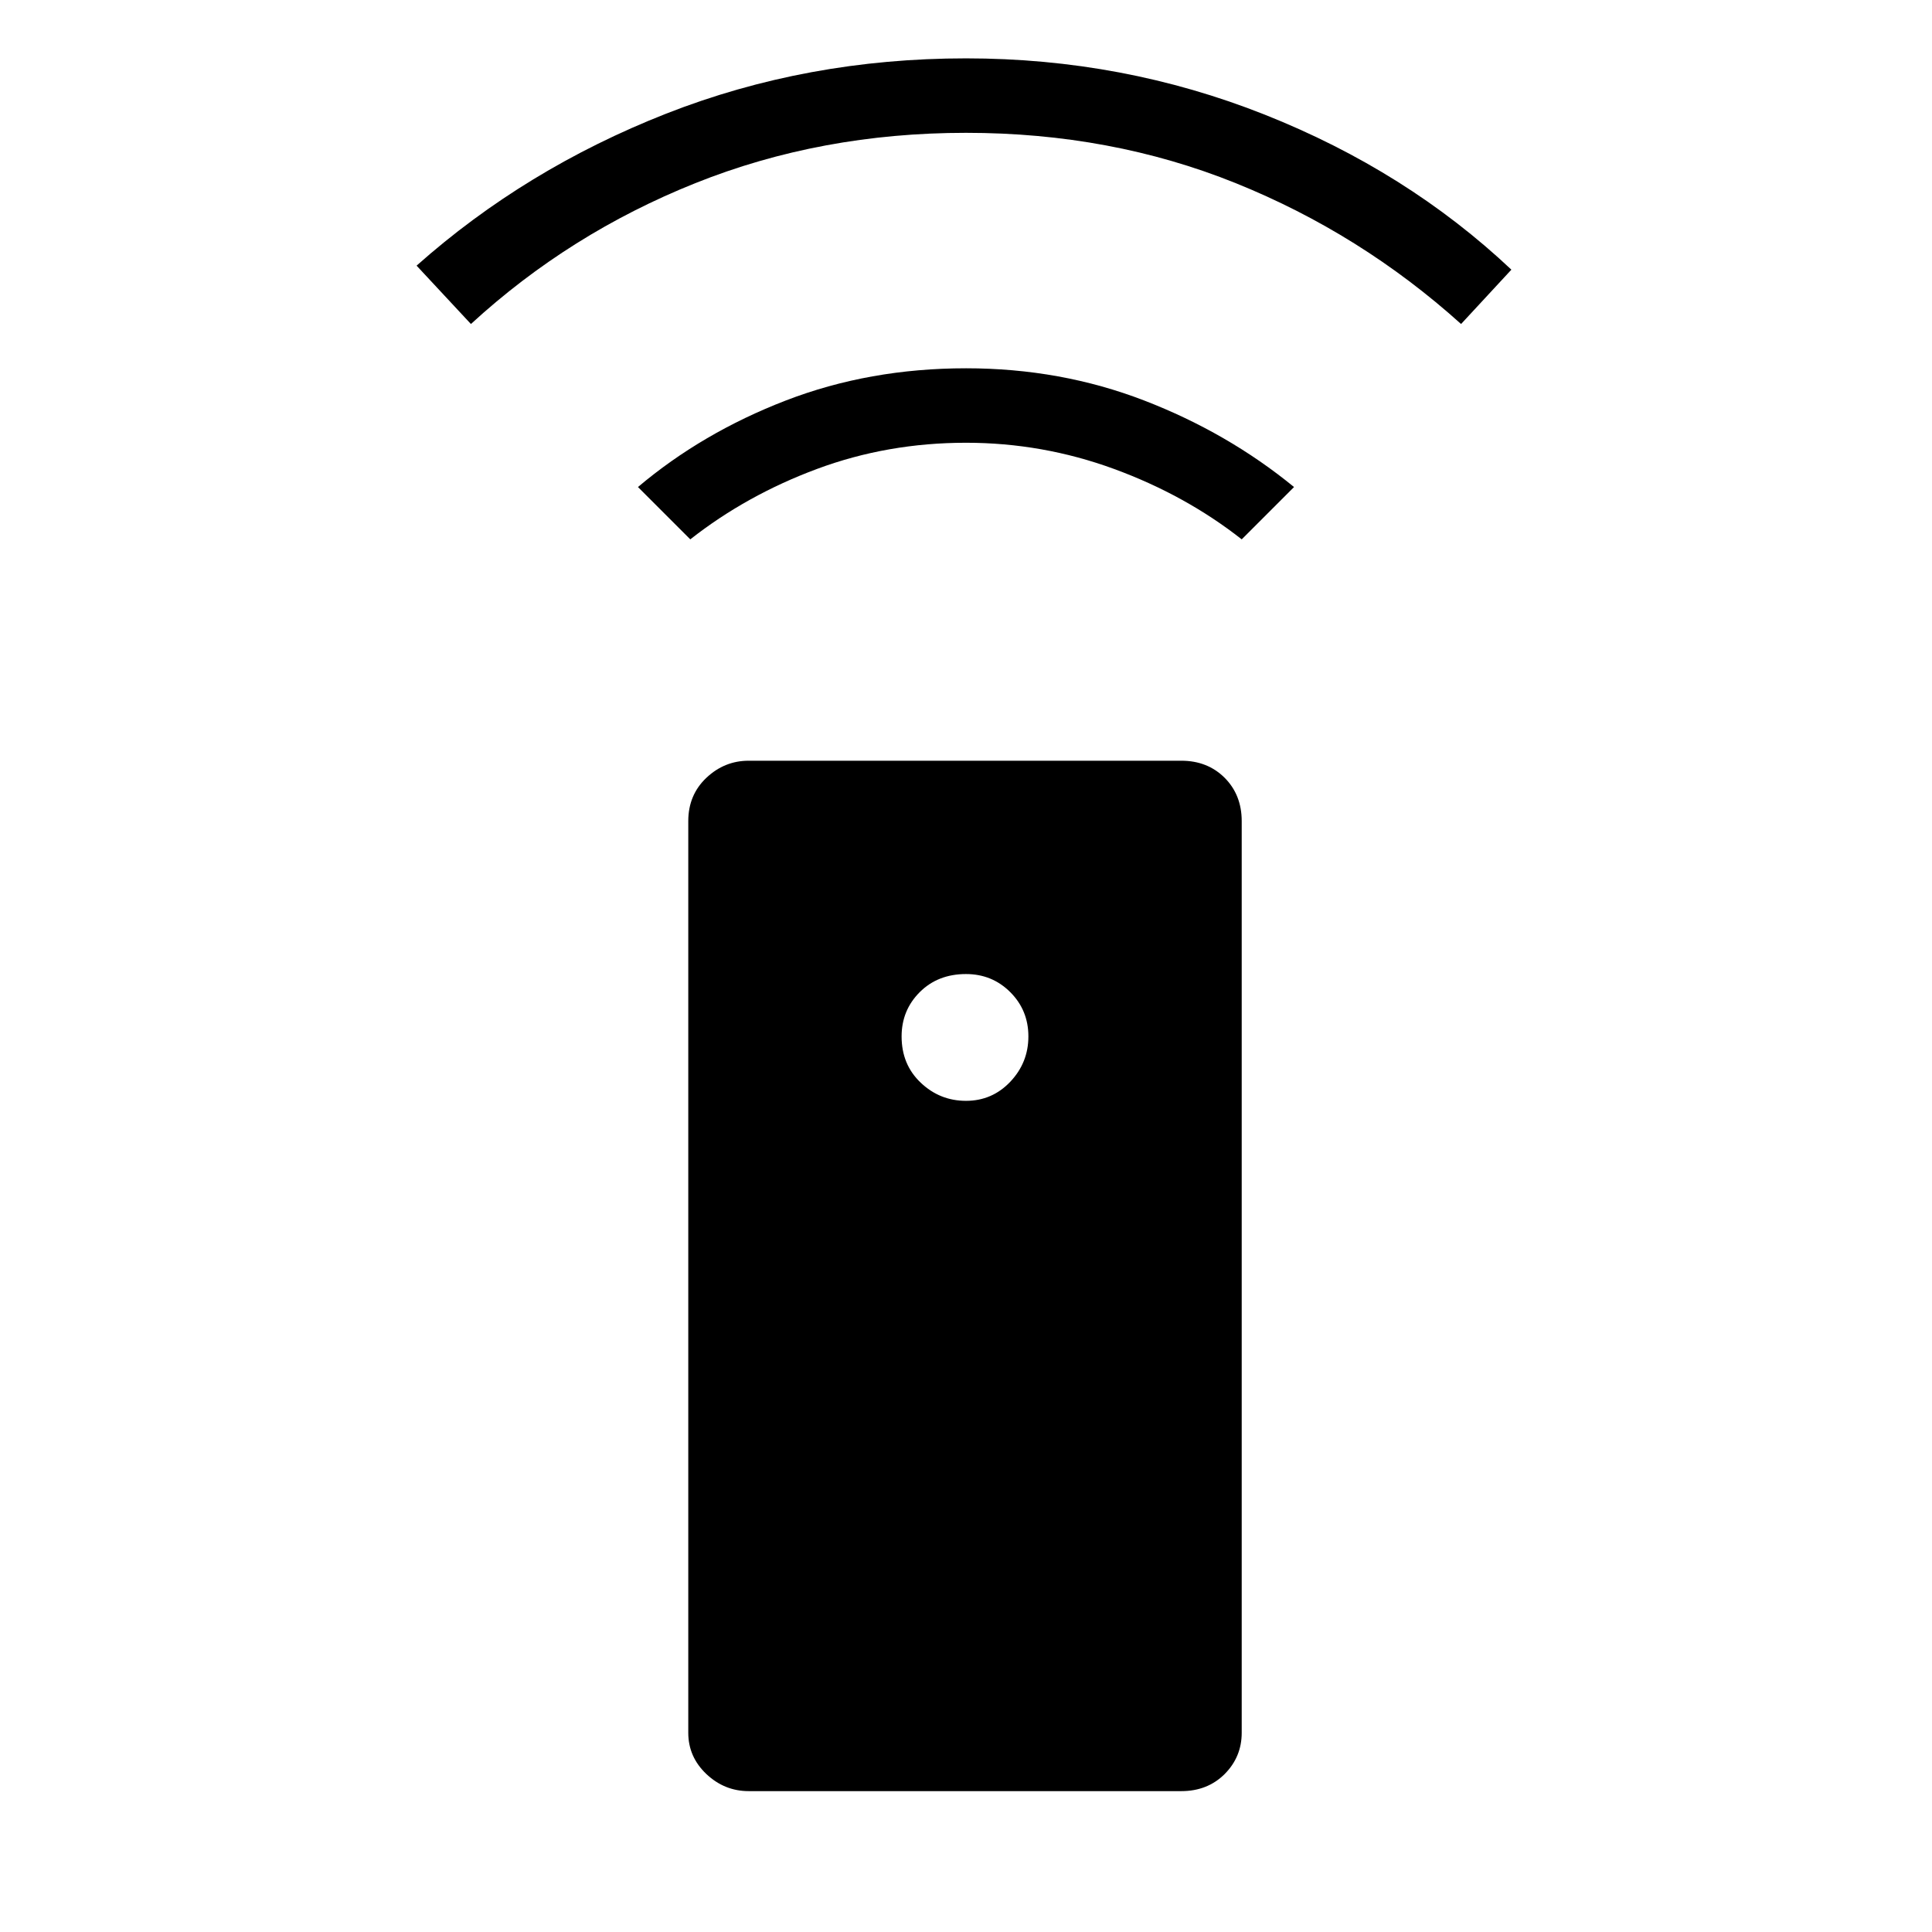 <svg xmlns="http://www.w3.org/2000/svg" height="24" width="24"><path d="M9.3 22.25q-.3 0-.525-.212-.225-.213-.225-.513V10.2q0-.325.225-.538Q9 9.45 9.3 9.45h5.375q.325 0 .538.212.212.213.212.538v11.325q0 .3-.212.513-.213.212-.538.212Zm2.7-8.575q.325 0 .55-.237.225-.238.225-.563 0-.325-.225-.55-.225-.225-.55-.225-.35 0-.575.225-.225.225-.225.55 0 .35.238.575.237.225.562.225Zm0-9.1q1.175 0 2.213.4 1.037.4 1.862 1.075l-.65.65q-.7-.55-1.587-.875Q12.95 5.5 12 5.5q-.975 0-1.85.325-.875.325-1.575.875l-.65-.65q.8-.675 1.837-1.075 1.038-.4 2.238-.4Zm0-3.85q1.95 0 3.713.7 1.762.7 3.062 1.925l-.625.675q-1.25-1.125-2.8-1.75Q13.8 1.65 12 1.65t-3.362.625Q7.075 2.9 5.85 4.025L5.175 3.3q1.35-1.2 3.1-1.888Q10.025.725 12 .725Z"/></svg>